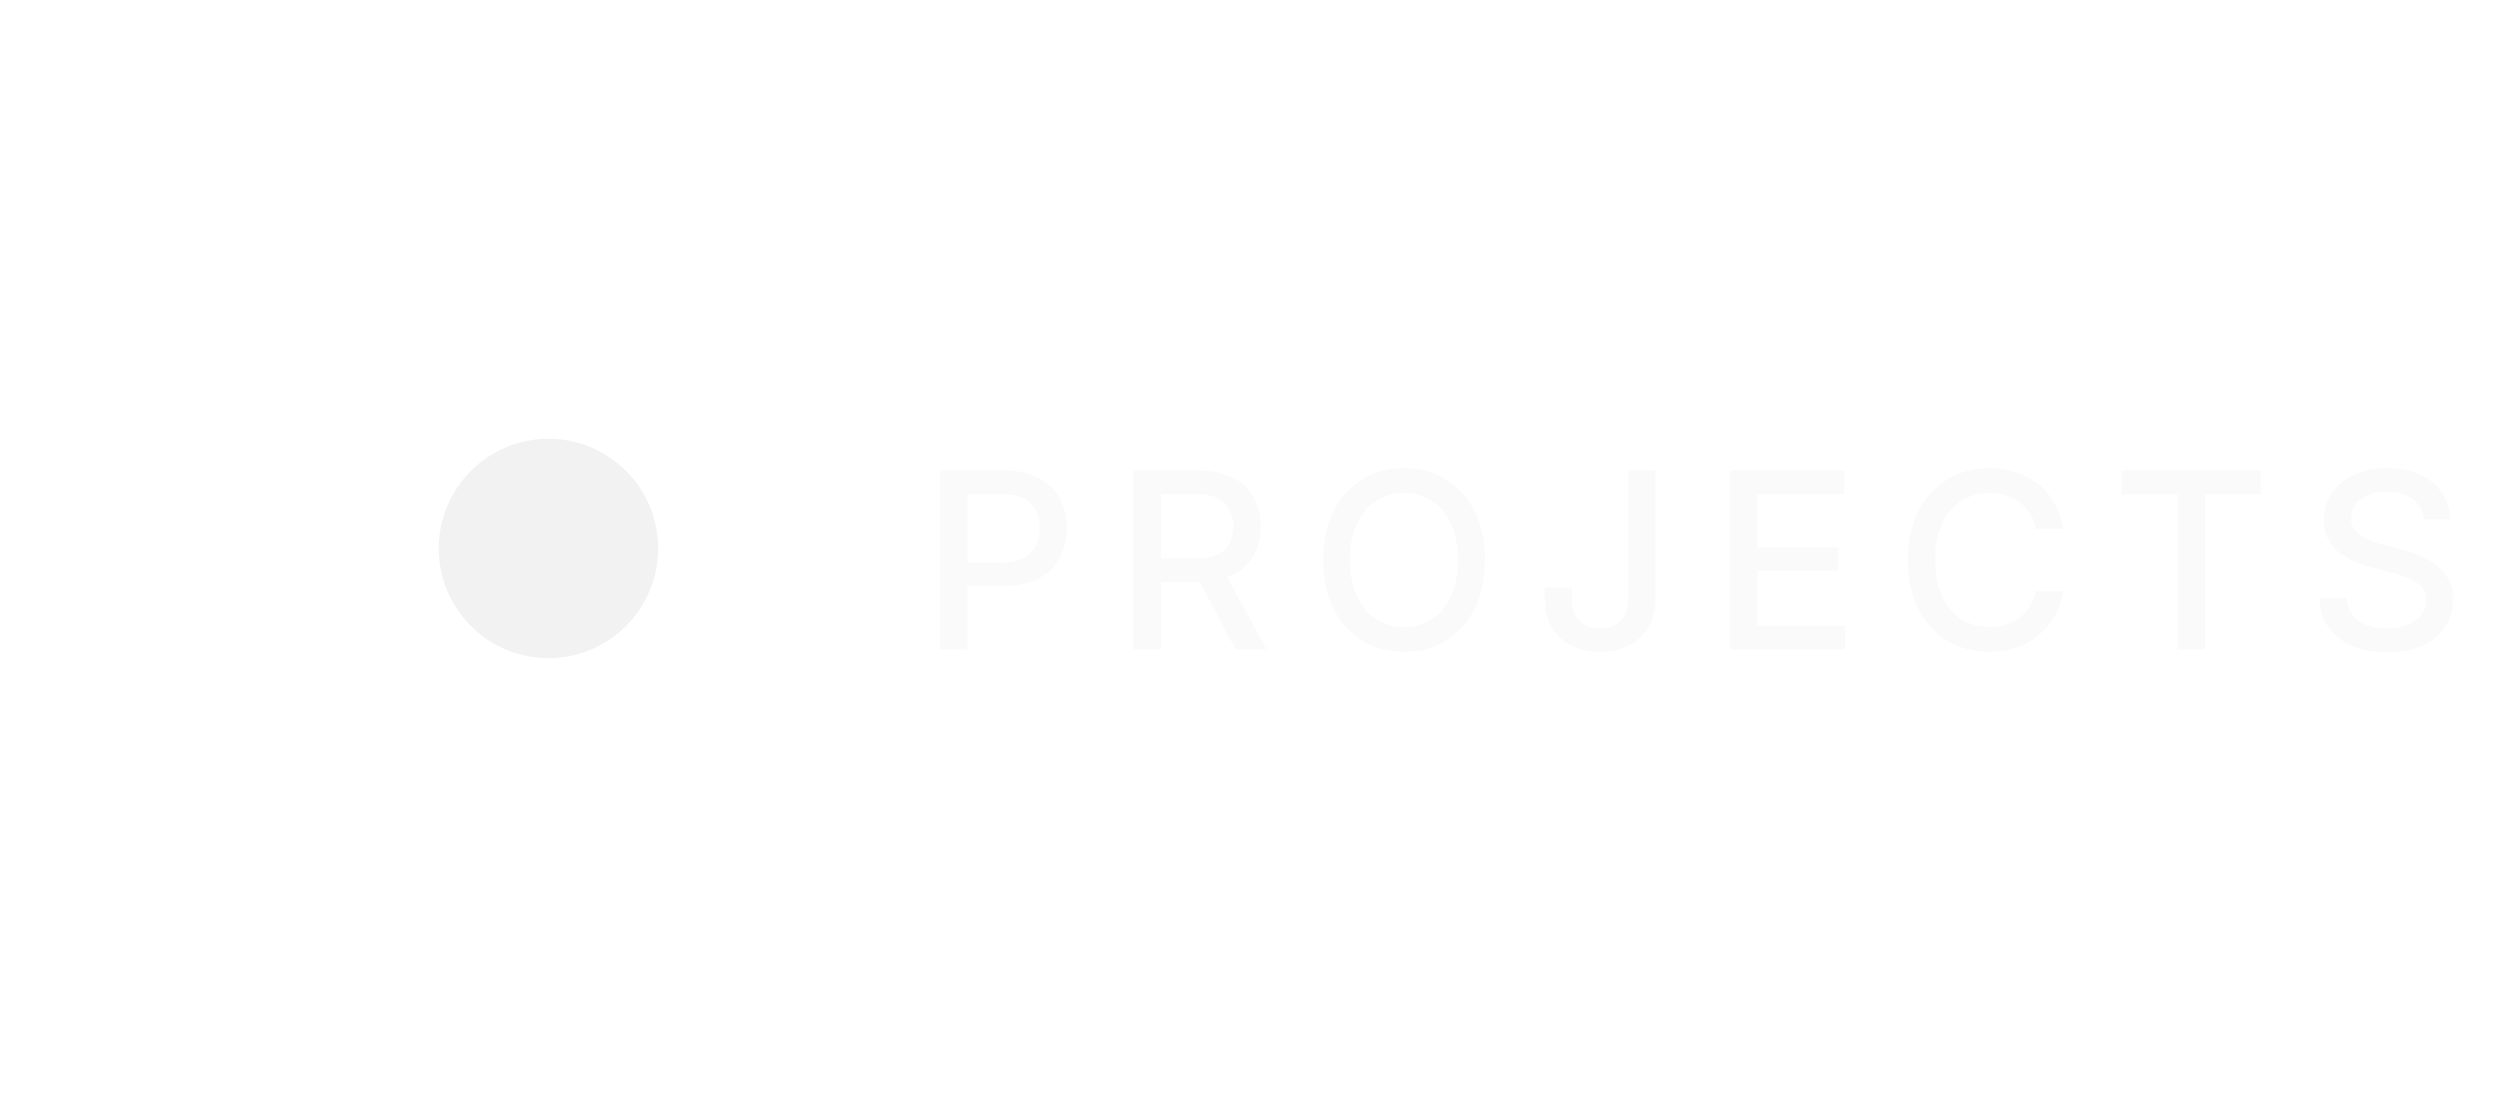 <!--
By
 ███▄ ▄███▓ ▄▄▄       ██▓     ██▓     ▒█████   █     █░
▓██▒▀█▀ ██▒▒████▄    ▓██▒    ▓██▒    ▒██▒  ██▒▓█░ █ ░█░
▓██    ▓██░▒██  ▀█▄  ▒██░    ▒██░    ▒██░  ██▒▒█░ █ ░█ 
▒██    ▒██ ░██▄▄▄▄██ ▒██░    ▒██░    ▒██   ██░░█░ █ ░█ 
▒██▒   ░██▒ ▓█   ▓██▒░██████▒░██████▒░ ████▓▒░░░██▒██▓ 
░ ▒░   ░  ░ ▒▒   ▓▒█░░ ▒░▓  ░░ ▒░▓  ░░ ▒░▒░▒░ ░ ▓░▒ ▒  
░  ░      ░  ▒   ▒▒ ░░ ░ ▒  ░░ ░ ▒  ░  ░ ▒ ▒░   ▒ ░ ░  
░      ░     ░   ▒     ░ ░     ░ ░   ░ ░ ░ ▒    ░   ░  
       ░         ░  ░    ░  ░    ░  ░    ░ ░      ░    
Generated on 8/28/2025

The MIT License (MIT)

Copyright (c) Mallory SCOTTON

Permission is hereby granted, free of charge, to any person obtaining a copy
of this software and associated documentation files (the "Software"), to deal
in the Software without restriction, including without limitation the rights
to use, copy, modify, merge, publish, distribute, sublicense, and/or sell
copies of the Software, and to permit persons to whom the Software is
furnished to do so, subject to the following conditions:

The above copyright notice and this permission notice shall be included in
all copies or substantial portions of the Software.

THE SOFTWARE IS PROVIDED "AS IS", WITHOUT WARRANTY OF ANY KIND, EXPRESS OR
IMPLIED, INCLUDING BUT NOT LIMITED TO THE WARRANTIES OF MERCHANTABILITY,
FITNESS FOR A PARTICULAR PURPOSE AND NONINFRINGEMENT. IN NO EVENT SHALL THE
AUTHORS OR COPYRIGHT HOLDERS BE LIABLE FOR ANY CLAIM, DAMAGES OR OTHER
LIABILITY, WHETHER IN AN ACTION OF CONTRACT, TORT OR OTHERWISE, ARISING FROM,
OUT OF OR IN CONNECTION WITH THE SOFTWARE OR THE USE OR OTHER DEALINGS IN
THE SOFTWARE.

-->
<svg xmlns="http://www.w3.org/2000/svg" width="113.958" height="50" viewBox="0 0 113.958 50" fill="none">
  <defs>
    <filter x="0" y="0" width="50" height="50" filterUnits="userSpaceOnUse" color-interpolation-filters="sRGB" id="filter-n6177ambmq">
      <feFlood flood-opacity="0" result="BackgroundImageFix"/>
      <feColorMatrix type="matrix" in="SourceAlpha" values="0 0 0 0 0 0 0 0 0 0 0 0 0 0 0 0 0 0 127 0" result="hardAlpha"/>
      <feOffset/>
      <feGaussianBlur stdDeviation="10"/>
      <feComposite in2="hardAlpha" operator="out"/>
      <feColorMatrix type="matrix" values="0 0 0 0 1 0 0 0 0 1 0 0 0 0 1 0 0 0 1 0"/>
      <feBlend mode="normal" in2="BackgroundImageFix" result="effect1_dropShadow_2021_68"/>
      <feBlend mode="normal" in="SourceGraphic" in2="effect1_dropShadow_2021_68" result="shape"/>
    </filter>
  </defs>
  <g filter="url(#filter-n6177ambmq)" id="msvg-kdw90v5zp3">
    <path d="M20 25C20 22.239 22.239 20 25 20C27.761 20 30 22.239 30 25C30 27.761 27.761 30 25 30C22.239 30 20 27.761 20 25Z" fill="#F2F2F2" id="msvg-vmmgq3tn93"/>
  </g>
  <path d="M2.11 0L0.86 0L0.86-8.15L3.81-8.15Q4.74-8.15 5.36-7.81Q5.99-7.47 6.31-6.88Q6.63-6.28 6.63-5.53L6.63-5.53Q6.63-4.77 6.31-4.18Q5.99-3.58 5.36-3.24Q4.72-2.90 3.79-2.90L3.79-2.90L1.72-2.90L1.72-3.96L3.69-3.96Q4.28-3.96 4.65-4.16Q5.03-4.36 5.21-4.71Q5.39-5.07 5.39-5.53L5.39-5.53Q5.39-5.99 5.21-6.34Q5.03-6.69 4.65-6.89Q4.27-7.08 3.69-7.08L3.69-7.08L2.11-7.08L2.11 0ZM10.92 0L9.68 0L9.68-8.15L12.64-8.15Q13.56-8.15 14.20-7.83Q14.83-7.50 15.15-6.93Q15.47-6.35 15.47-5.59L15.47-5.59Q15.47-4.83 15.14-4.27Q14.81-3.70 14.18-3.39Q13.54-3.08 12.61-3.08L12.61-3.08L10.39-3.08L10.39-4.14L12.52-4.14Q13.11-4.14 13.48-4.31Q13.85-4.48 14.03-4.81Q14.21-5.14 14.21-5.59L14.21-5.59Q14.21-6.05 14.03-6.39Q13.85-6.72 13.48-6.90Q13.10-7.08 12.51-7.08L12.51-7.08L10.92-7.08L10.92 0ZM15.73 0L14.32 0L12.36-3.68L13.73-3.68L15.73 0ZM22.00 0.11L22.00 0.11Q20.94 0.11 20.10-0.39Q19.27-0.90 18.79-1.84Q18.31-2.78 18.31-4.07L18.31-4.07Q18.31-5.36 18.79-6.31Q19.27-7.25 20.10-7.75Q20.94-8.26 22.00-8.26L22.00-8.26Q23.06-8.26 23.90-7.75Q24.73-7.25 25.21-6.31Q25.69-5.36 25.69-4.07L25.69-4.07Q25.69-2.78 25.21-1.84Q24.73-0.90 23.90-0.39Q23.06 0.11 22.00 0.11ZM22.00-1.02L22.00-1.02Q22.70-1.02 23.25-1.37Q23.81-1.72 24.13-2.40Q24.45-3.08 24.45-4.07L24.45-4.07Q24.45-5.06 24.13-5.75Q23.81-6.43 23.25-6.78Q22.70-7.13 22.00-7.13L22.00-7.13Q21.30-7.13 20.75-6.78Q20.19-6.43 19.86-5.74Q19.54-5.06 19.54-4.07L19.54-4.07Q19.54-3.08 19.86-2.40Q20.19-1.72 20.75-1.37Q21.30-1.02 22.00-1.02ZM30.93 0.11L30.93 0.11Q29.80 0.11 29.11-0.53Q28.41-1.18 28.41-2.37L28.41-2.37L28.41-2.82L29.65-2.82L29.65-2.36Q29.65-1.67 30.00-1.31Q30.35-0.95 30.93-0.95L30.93-0.95Q31.51-0.95 31.87-1.31Q32.22-1.67 32.22-2.36L32.22-2.36L32.22-8.15L33.46-8.15L33.46-2.37Q33.46-1.18 32.76-0.53Q32.07 0.11 30.93 0.11ZM42.10 0L36.86 0L36.86-8.15L42.07-8.15L42.07-7.08L38.11-7.08L38.11-4.65L41.79-4.65L41.79-3.59L38.11-3.59L38.11-1.07L42.10-1.07L42.10 0ZM48.67 0.11L48.67 0.11Q47.60 0.11 46.76-0.39Q45.93-0.90 45.45-1.84Q44.97-2.78 44.97-4.07L44.97-4.07Q44.97-5.36 45.45-6.31Q45.93-7.25 46.77-7.75Q47.61-8.26 48.67-8.26L48.67-8.26Q49.32-8.26 49.89-8.07Q50.46-7.89 50.91-7.53Q51.36-7.17 51.65-6.66Q51.95-6.14 52.05-5.49L52.05-5.49L50.80-5.49Q50.72-5.89 50.53-6.19Q50.33-6.50 50.05-6.71Q49.77-6.92 49.42-7.02Q49.08-7.13 48.68-7.13L48.68-7.13Q47.96-7.13 47.40-6.77Q46.84-6.41 46.52-5.73Q46.21-5.04 46.21-4.07L46.21-4.07Q46.21-3.10 46.53-2.41Q46.85-1.73 47.41-1.37Q47.97-1.02 48.68-1.02L48.68-1.02Q49.07-1.02 49.42-1.12Q49.77-1.23 50.05-1.44Q50.33-1.65 50.52-1.95Q50.72-2.26 50.80-2.65L50.80-2.65L52.05-2.65Q51.96-2.04 51.67-1.53Q51.38-1.03 50.94-0.66Q50.49-0.28 49.92-0.08Q49.34 0.11 48.67 0.11ZM57.26-7.08L54.71-7.08L54.71-8.15L61.05-8.15L61.05-7.08L58.51-7.08L58.51 0L57.26 0L57.26-7.08ZM66.80 0.13L66.80 0.13Q65.87 0.13 65.19-0.17Q64.51-0.46 64.13-1.02Q63.75-1.58 63.72-2.35L63.72-2.35L64.96-2.35Q64.99-1.89 65.24-1.57Q65.48-1.26 65.89-1.10Q66.29-0.95 66.79-0.95L66.79-0.95Q67.32-0.95 67.72-1.11Q68.13-1.27 68.36-1.57Q68.60-1.86 68.60-2.26L68.60-2.26Q68.60-2.61 68.40-2.84Q68.21-3.06 67.86-3.22Q67.51-3.37 67.05-3.49L67.05-3.49L66.10-3.74Q65.05-4.02 64.49-4.54Q63.93-5.07 63.93-5.91L63.93-5.91Q63.93-6.62 64.31-7.15Q64.68-7.68 65.33-7.97Q65.99-8.26 66.82-8.26L66.82-8.26Q67.67-8.26 68.31-7.97Q68.95-7.67 69.31-7.14Q69.67-6.62 69.69-5.94L69.69-5.94L68.48-5.94Q68.43-6.53 67.97-6.86Q67.51-7.19 66.80-7.19L66.80-7.19Q66.31-7.19 65.94-7.03Q65.57-6.87 65.37-6.60Q65.17-6.33 65.17-5.98L65.17-5.98Q65.17-5.61 65.39-5.38Q65.61-5.14 65.95-5.00Q66.29-4.86 66.66-4.76L66.66-4.76L67.46-4.55Q67.90-4.44 68.32-4.27Q68.74-4.09 69.08-3.82Q69.42-3.55 69.62-3.17Q69.82-2.79 69.82-2.26L69.82-2.26Q69.82-1.56 69.46-1.02Q69.11-0.48 68.43-0.17Q67.75 0.13 66.80 0.13Z" fill="#F2F2F2" opacity="0.4" id="msvg-ktmy57ay0a" style="transform: translate(42px, 29.6px)"/>
</svg>
